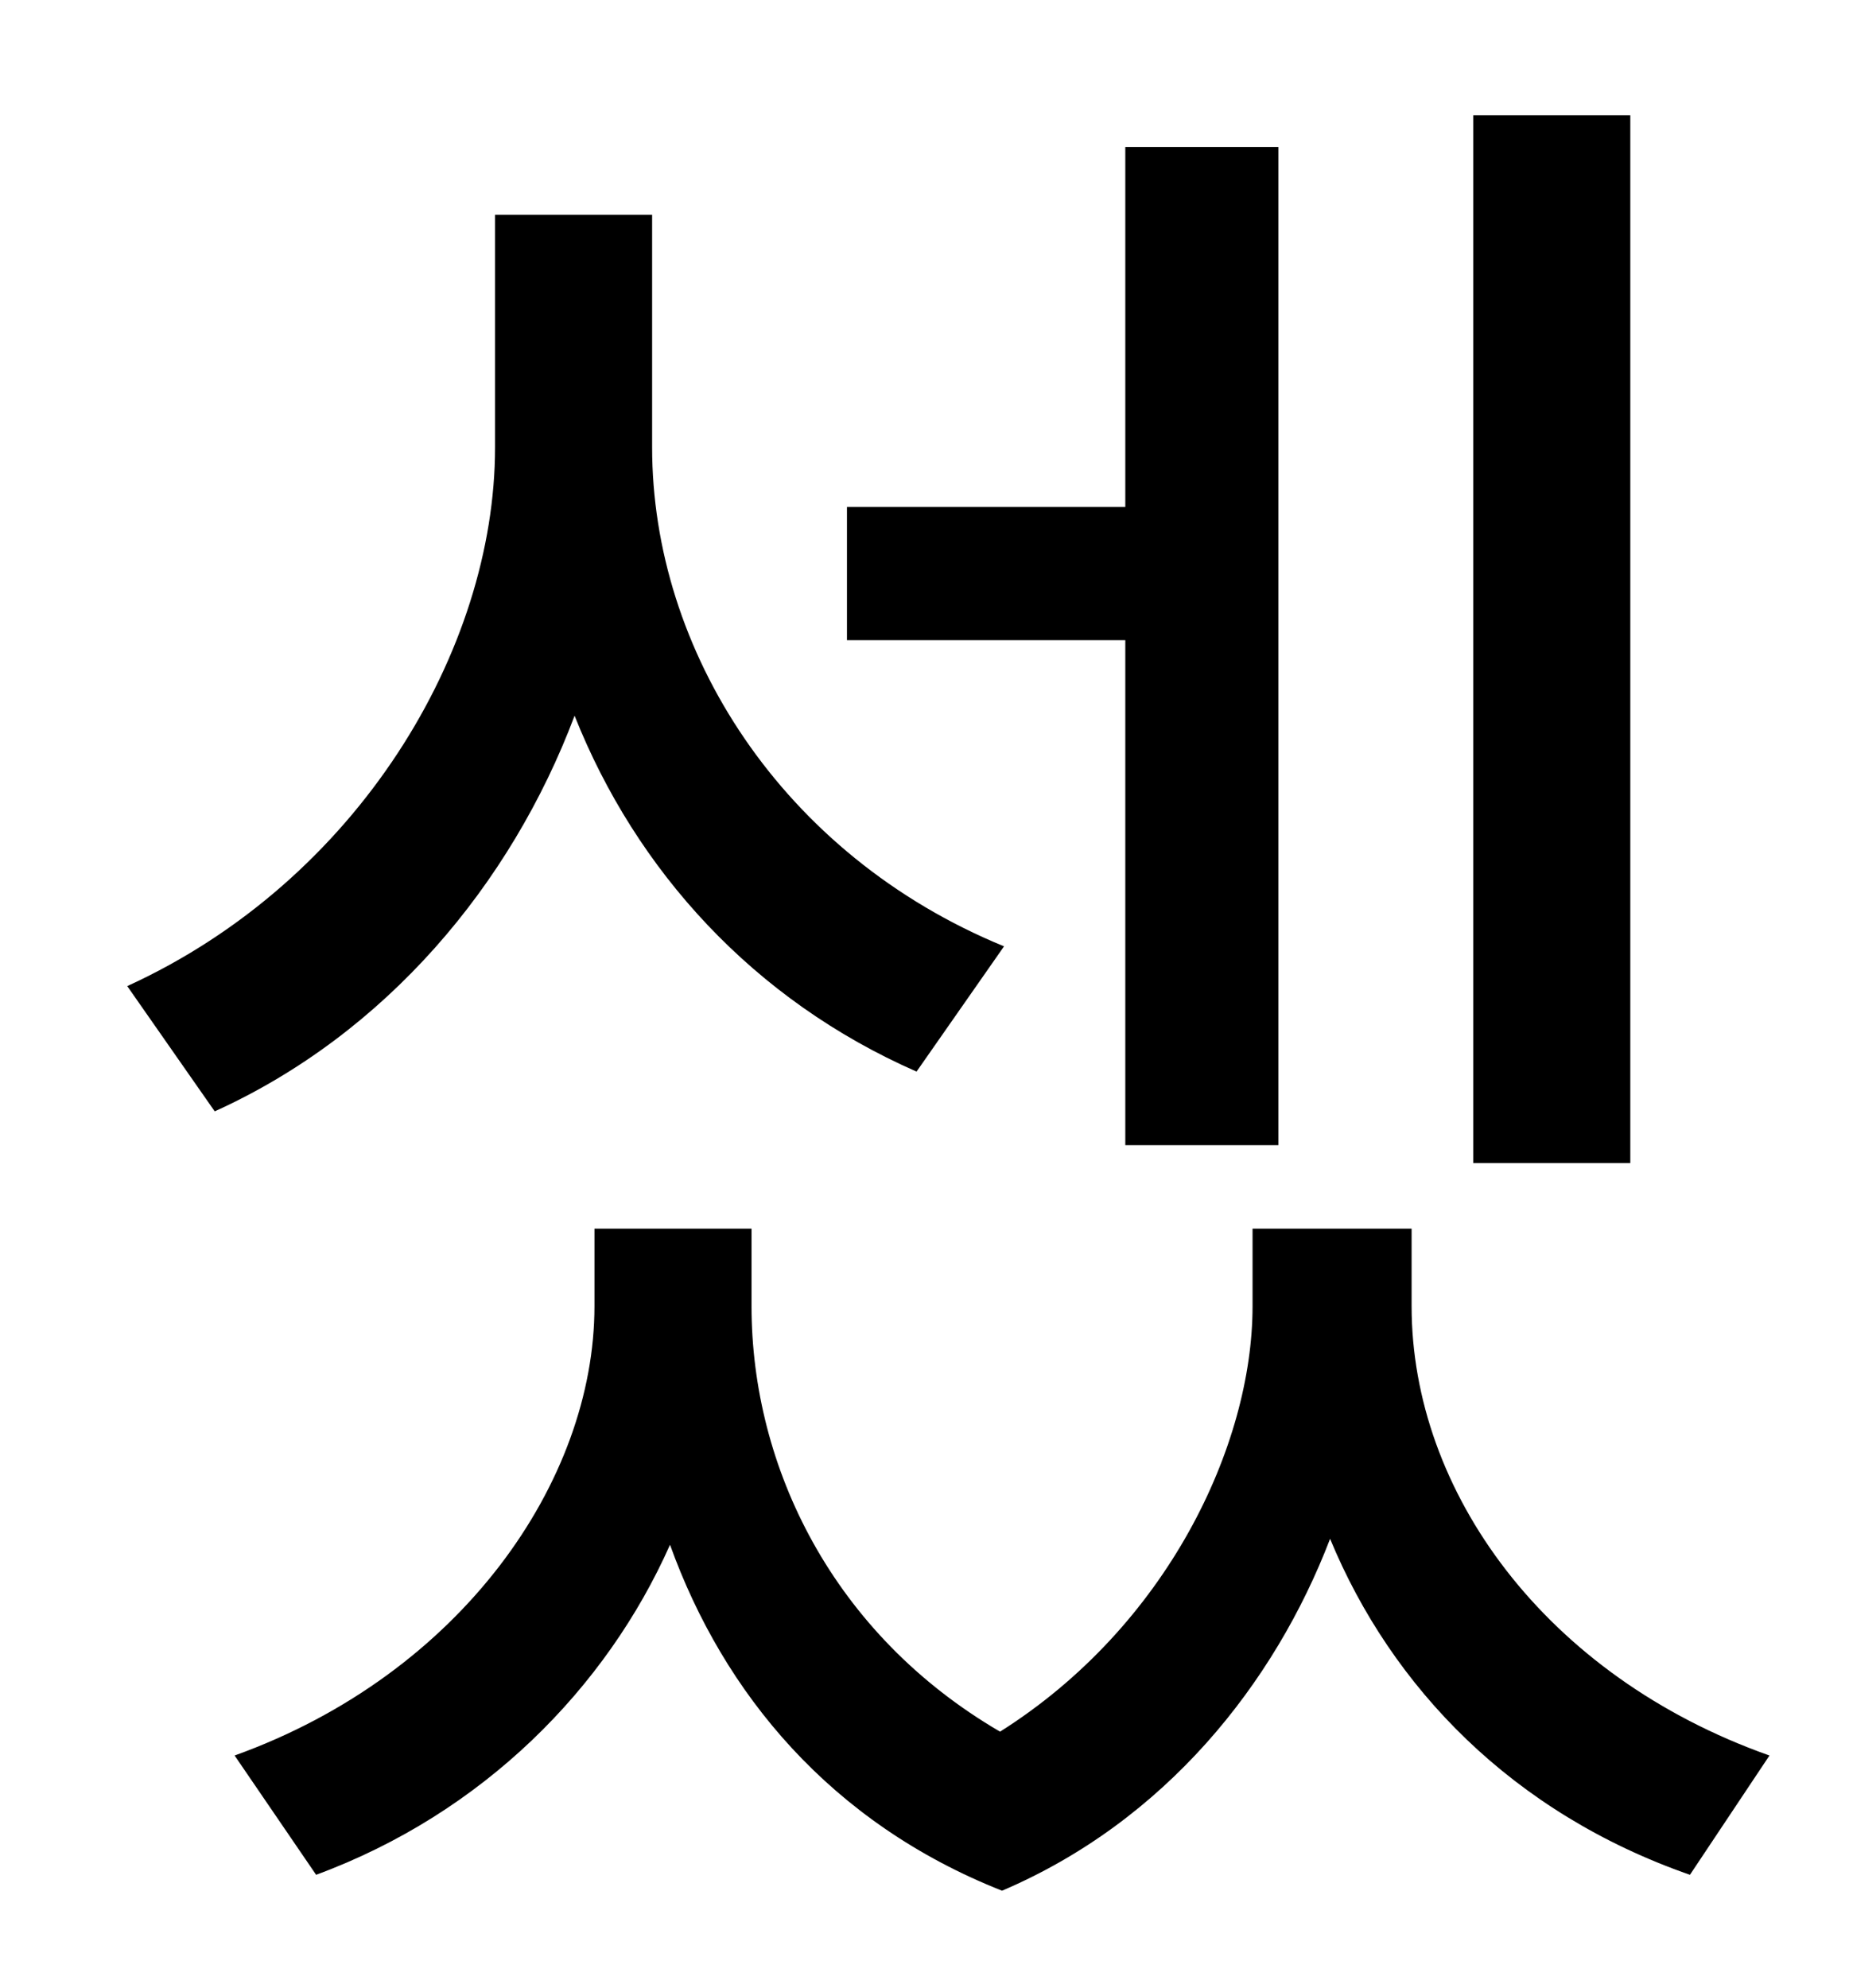 <?xml version="1.0" standalone="no"?>
<!DOCTYPE svg PUBLIC "-//W3C//DTD SVG 1.1//EN" "http://www.w3.org/Graphics/SVG/1.1/DTD/svg11.dtd" >
<svg xmlns="http://www.w3.org/2000/svg" xmlns:xlink="http://www.w3.org/1999/xlink" version="1.1" viewBox="-10 0 930 1000">
   <path fill="currentColor"
d="M810 58v527h-79v-527h79zM556 576v-254h-140v-67h140v-181h77v502h-77zM495 476l-44 63c-82 -36 -141 -101 -172 -179c-32 85 -95 160 -181 199l-44 -63c116 -53 185 -169 185 -271v-117h79v117c0 102 65 205 177 251zM700 618v39c0 93 67 186 180 226l-40 60
c-89 -31 -150 -94 -181 -169c-28 73 -83 142 -165 177c-86 -34 -140 -99 -167 -174c-32 72 -94 135 -178 166l-41 -60c114 -41 181 -138 181 -226v-39h79v39c0 81 41 165 125 214c84 -53 127 -144 127 -214v-39h80z" />
</svg>
